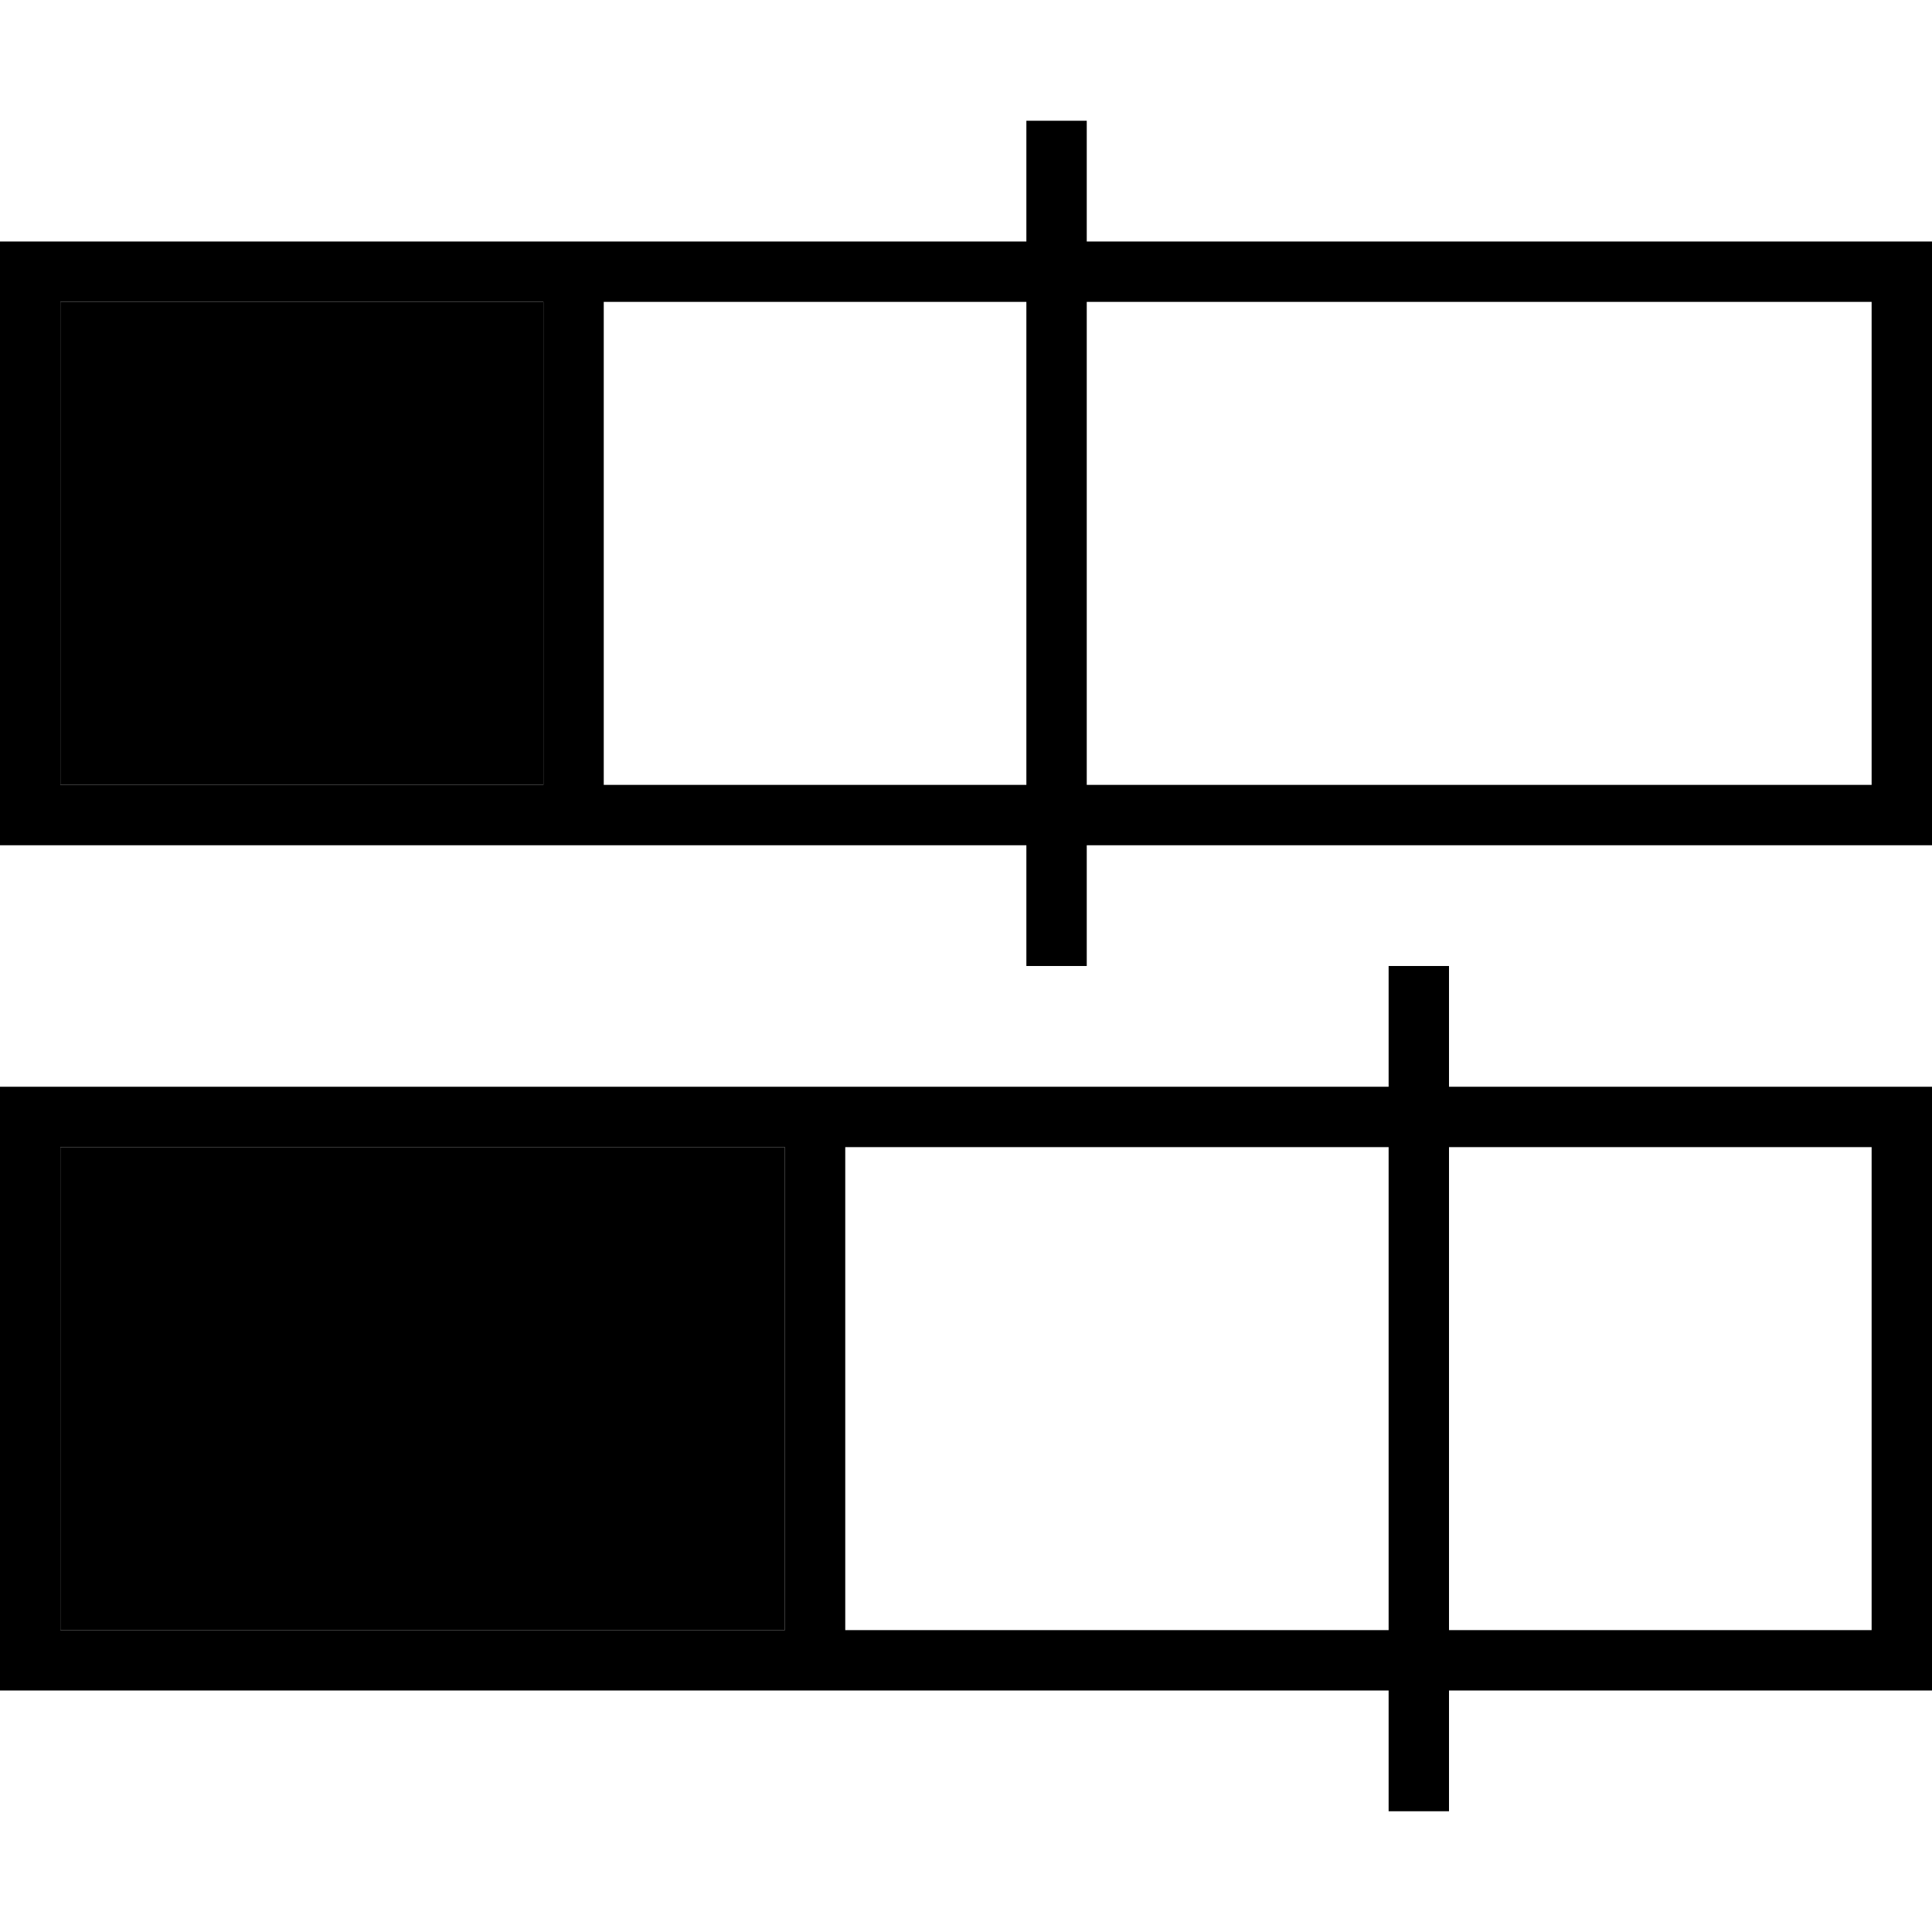 <svg xmlns="http://www.w3.org/2000/svg" width="24" height="24" viewBox="0 0 512 512">
    <path class="pr-icon-duotone-secondary" d="M16 80l0 128 128 0 0-128L16 80zm0 224l0 128 192 0 0-128L16 304z"/>
    <path class="pr-icon-duotone-primary" d="M288 32l0 8 0 24 208 0 16 0 0 16 0 128 0 16-16 0-208 0 0 24 0 8-16 0 0-8 0-24L16 224 0 224l0-16L0 80 0 64l16 0 256 0 0-24 0-8 16 0zM160 80l0 128 112 0 0-128L160 80zm128 0l0 128 208 0 0-128L288 80zM144 80L16 80l0 128 128 0 0-128zM384 256l0 8 0 24 112 0 16 0 0 16 0 128 0 16-16 0-112 0 0 24 0 8-16 0 0-8 0-24L16 448 0 448l0-16L0 304l0-16 16 0 352 0 0-24 0-8 16 0zM224 304l0 128 144 0 0-128-144 0zm160 0l0 128 112 0 0-128-112 0zm-176 0L16 304l0 128 192 0 0-128z"/>
</svg>